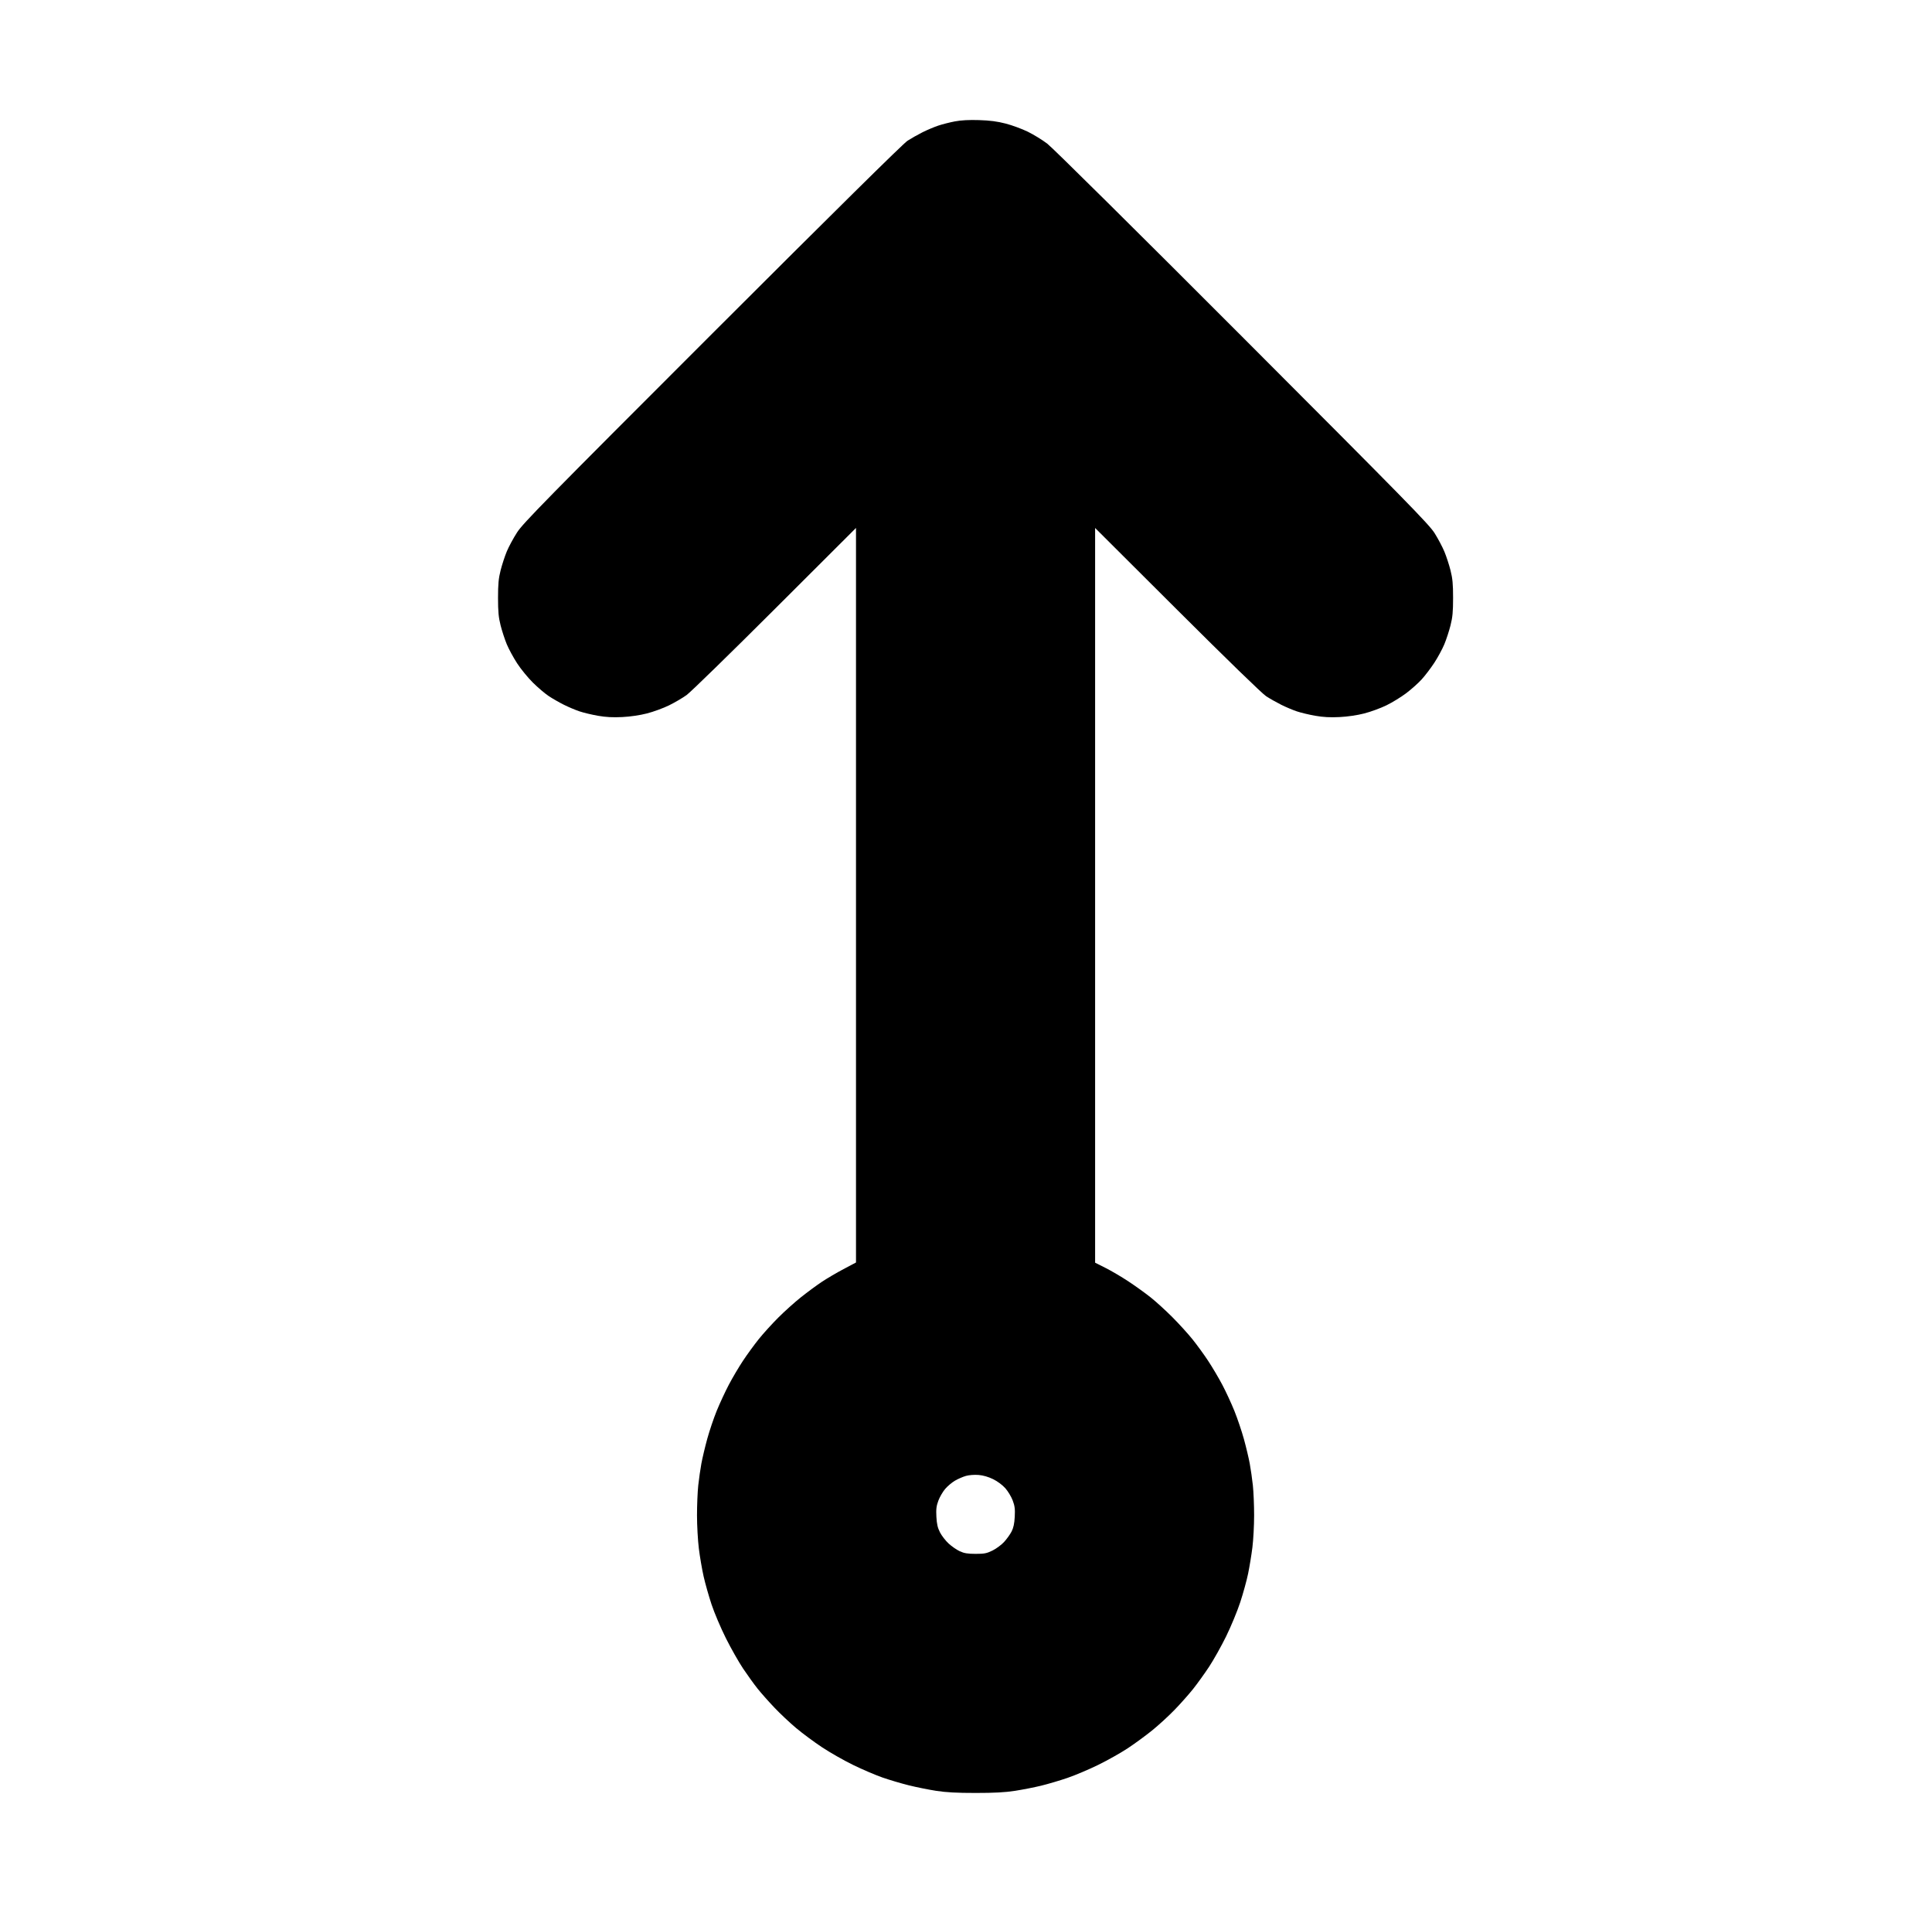 <?xml version="1.0" standalone="no"?>
<!DOCTYPE svg PUBLIC "-//W3C//DTD SVG 1.1//EN" "http://www.w3.org/Graphics/SVG/1.1/DTD/svg11.dtd" >
<svg xmlns="http://www.w3.org/2000/svg" xmlns:xlink="http://www.w3.org/1999/xlink" version="1.1" viewBox="-10 0 1010 1000">
  <g transform="matrix(1 0 0 -1 0 800)">
   <path fill="currentColor"
d="M501.875 737.224c5.666 -0.18 9.479 -0.68 13.88 -1.818c3.337 -0.863 8.532 -2.774 11.545 -4.246c3.012 -1.471 7.594 -4.283 10.182 -6.25c2.681 -2.035 46.562 -45.49 101.95 -100.96
c85.71 -85.835 97.635 -98.006 100.527 -102.602c1.807 -2.867 4.118 -7.227 5.139 -9.688c1.021 -2.46 2.459 -6.863 3.197 -9.785c1.067 -4.223 1.342 -7.171 1.342 -14.375s-0.274 -10.152 -1.342 -14.375
c-0.738 -2.922 -2.19 -7.358 -3.228 -9.86c-1.038 -2.501 -3.397 -6.86 -5.244 -9.688c-1.848 -2.826 -4.843 -6.758 -6.656 -8.735c-1.813 -1.979 -5.456 -5.223 -8.094 -7.211
c-2.64 -1.987 -7.263 -4.819 -10.274 -6.29c-3.013 -1.472 -8.208 -3.378 -11.545 -4.235c-3.738 -0.961 -8.707 -1.693 -12.942 -1.905c-4.914 -0.248 -8.535 -0.056 -12.696 0.671
c-3.202 0.561 -7.562 1.603 -9.688 2.317s-5.81 2.272 -8.185 3.464c-2.375 1.189 -5.891 3.182 -7.812 4.425c-2.12 1.373 -20.395 19.115 -46.463 45.109l-42.969 42.847v-192.011v-192.011l5.469 -2.751
c3.008 -1.513 8.422 -4.703 12.031 -7.091c3.609 -2.387 8.812 -6.13 11.562 -8.319c2.75 -2.188 7.821 -6.806 11.27 -10.259c3.448 -3.455 8.188 -8.665 10.533 -11.58c2.346 -2.914 6.052 -8.009 8.236 -11.321
c2.184 -3.312 5.514 -8.943 7.401 -12.514c1.887 -3.569 4.732 -9.725 6.325 -13.678s3.832 -10.588 4.978 -14.744c1.145 -4.156 2.515 -9.922 3.045 -12.812c0.529 -2.891 1.258 -7.987 1.619 -11.325
c0.36 -3.338 0.655 -10.38 0.655 -15.648c0 -5.27 -0.402 -12.804 -0.894 -16.743c-0.491 -3.94 -1.501 -10.117 -2.244 -13.727s-2.6 -10.359 -4.125 -15c-1.526 -4.641 -4.844 -12.656 -7.375 -17.812
c-2.53 -5.156 -6.554 -12.328 -8.94 -15.938c-2.388 -3.609 -6.132 -8.812 -8.322 -11.562c-2.189 -2.75 -6.524 -7.635 -9.634 -10.856c-3.109 -3.221 -8.466 -8.125 -11.903 -10.898
c-3.438 -2.772 -9.203 -6.982 -12.812 -9.353c-3.609 -2.371 -10.5 -6.239 -15.312 -8.596s-12.019 -5.403 -16.014 -6.771c-3.994 -1.367 -10.182 -3.197 -13.75 -4.067c-3.567 -0.869 -9.721 -2.08 -13.674 -2.69
c-5.22 -0.807 -10.865 -1.11 -20.625 -1.11c-9.772 0 -15.398 0.303 -20.625 1.111c-3.953 0.612 -10.422 1.92 -14.375 2.906s-10.141 2.824 -13.75 4.084s-10.5 4.213 -15.312 6.562s-12.125 6.514 -16.25 9.253
c-4.125 2.738 -10.174 7.221 -13.441 9.96c-3.268 2.74 -8.397 7.562 -11.4 10.718c-3.003 3.156 -6.965 7.624 -8.806 9.932c-1.841 2.307 -5.231 7.006 -7.536 10.443c-2.304 3.437 -6.371 10.606 -9.038 15.935
s-6.031 13.25 -7.478 17.605c-1.445 4.354 -3.315 10.965 -4.156 14.688c-0.84 3.724 -1.962 10.278 -2.492 14.565s-0.965 12.102 -0.965 17.368c0 5.266 0.295 12.306 0.655 15.644
c0.361 3.338 1.09 8.435 1.619 11.325c0.53 2.891 1.913 8.721 3.073 12.956c1.162 4.235 3.404 10.87 4.984 14.744c1.581 3.874 4.427 9.997 6.324 13.606c1.896 3.609 5.233 9.252 7.415 12.539
c2.181 3.287 5.87 8.35 8.198 11.25c2.327 2.9 6.917 7.96 10.2 11.244c3.282 3.284 8.64 8.094 11.905 10.688s8.115 6.172 10.776 7.951c2.661 1.777 7.794 4.797 11.406 6.709l6.567 3.477v191.971v191.971
l-42.344 -42.269c-23.289 -23.247 -44.074 -43.523 -46.19 -45.055s-6.275 -3.974 -9.245 -5.424c-2.97 -1.451 -8.13 -3.34 -11.467 -4.197c-3.738 -0.961 -8.707 -1.693 -12.942 -1.905
c-4.914 -0.248 -8.535 -0.056 -12.696 0.671c-3.202 0.561 -7.562 1.603 -9.688 2.317s-5.81 2.272 -8.185 3.464c-2.375 1.189 -5.891 3.201 -7.812 4.47s-5.639 4.418 -8.26 6.999
c-2.621 2.58 -6.36 7.146 -8.31 10.144c-1.95 2.999 -4.393 7.499 -5.431 10c-1.037 2.502 -2.489 6.938 -3.228 9.86c-1.067 4.223 -1.342 7.171 -1.342 14.375s0.274 10.152 1.342 14.375
c0.738 2.922 2.19 7.358 3.228 9.86c1.038 2.501 3.47 7.001 5.404 10c3.107 4.815 15.018 16.946 102.062 103.947c63.173 63.143 99.795 99.303 102.034 100.748c1.922 1.239 5.438 3.228 7.812 4.417
c2.375 1.191 6.073 2.755 8.219 3.476c2.145 0.721 6.082 1.725 8.75 2.229c3.253 0.617 7.421 0.838 12.662 0.671h0.001zM501.562 29.058c-2.156 0.177 -4.965 -0.036 -6.606 -0.5
c-1.571 -0.444 -4.149 -1.565 -5.729 -2.491c-1.579 -0.925 -3.877 -2.857 -5.106 -4.294c-1.229 -1.436 -2.827 -4.18 -3.551 -6.098c-1.058 -2.804 -1.263 -4.468 -1.05 -8.487
c0.202 -3.775 0.662 -5.771 1.881 -8.15c0.887 -1.732 2.925 -4.359 4.527 -5.837c1.604 -1.478 4.23 -3.291 5.837 -4.031c2.259 -1.039 4.13 -1.346 8.235 -1.351
c4.548 -0.005 5.82 0.243 8.839 1.726c1.938 0.952 4.661 2.964 6.049 4.469c1.388 1.506 3.155 3.961 3.926 5.457c0.998 1.934 1.479 4.159 1.668 7.718c0.214 4.034 0.007 5.682 -1.066 8.529
c-0.732 1.941 -2.462 4.813 -3.844 6.383c-1.495 1.698 -4.081 3.623 -6.386 4.753c-2.488 1.22 -5.213 2.008 -7.623 2.205z" />
  </g>

</svg>

